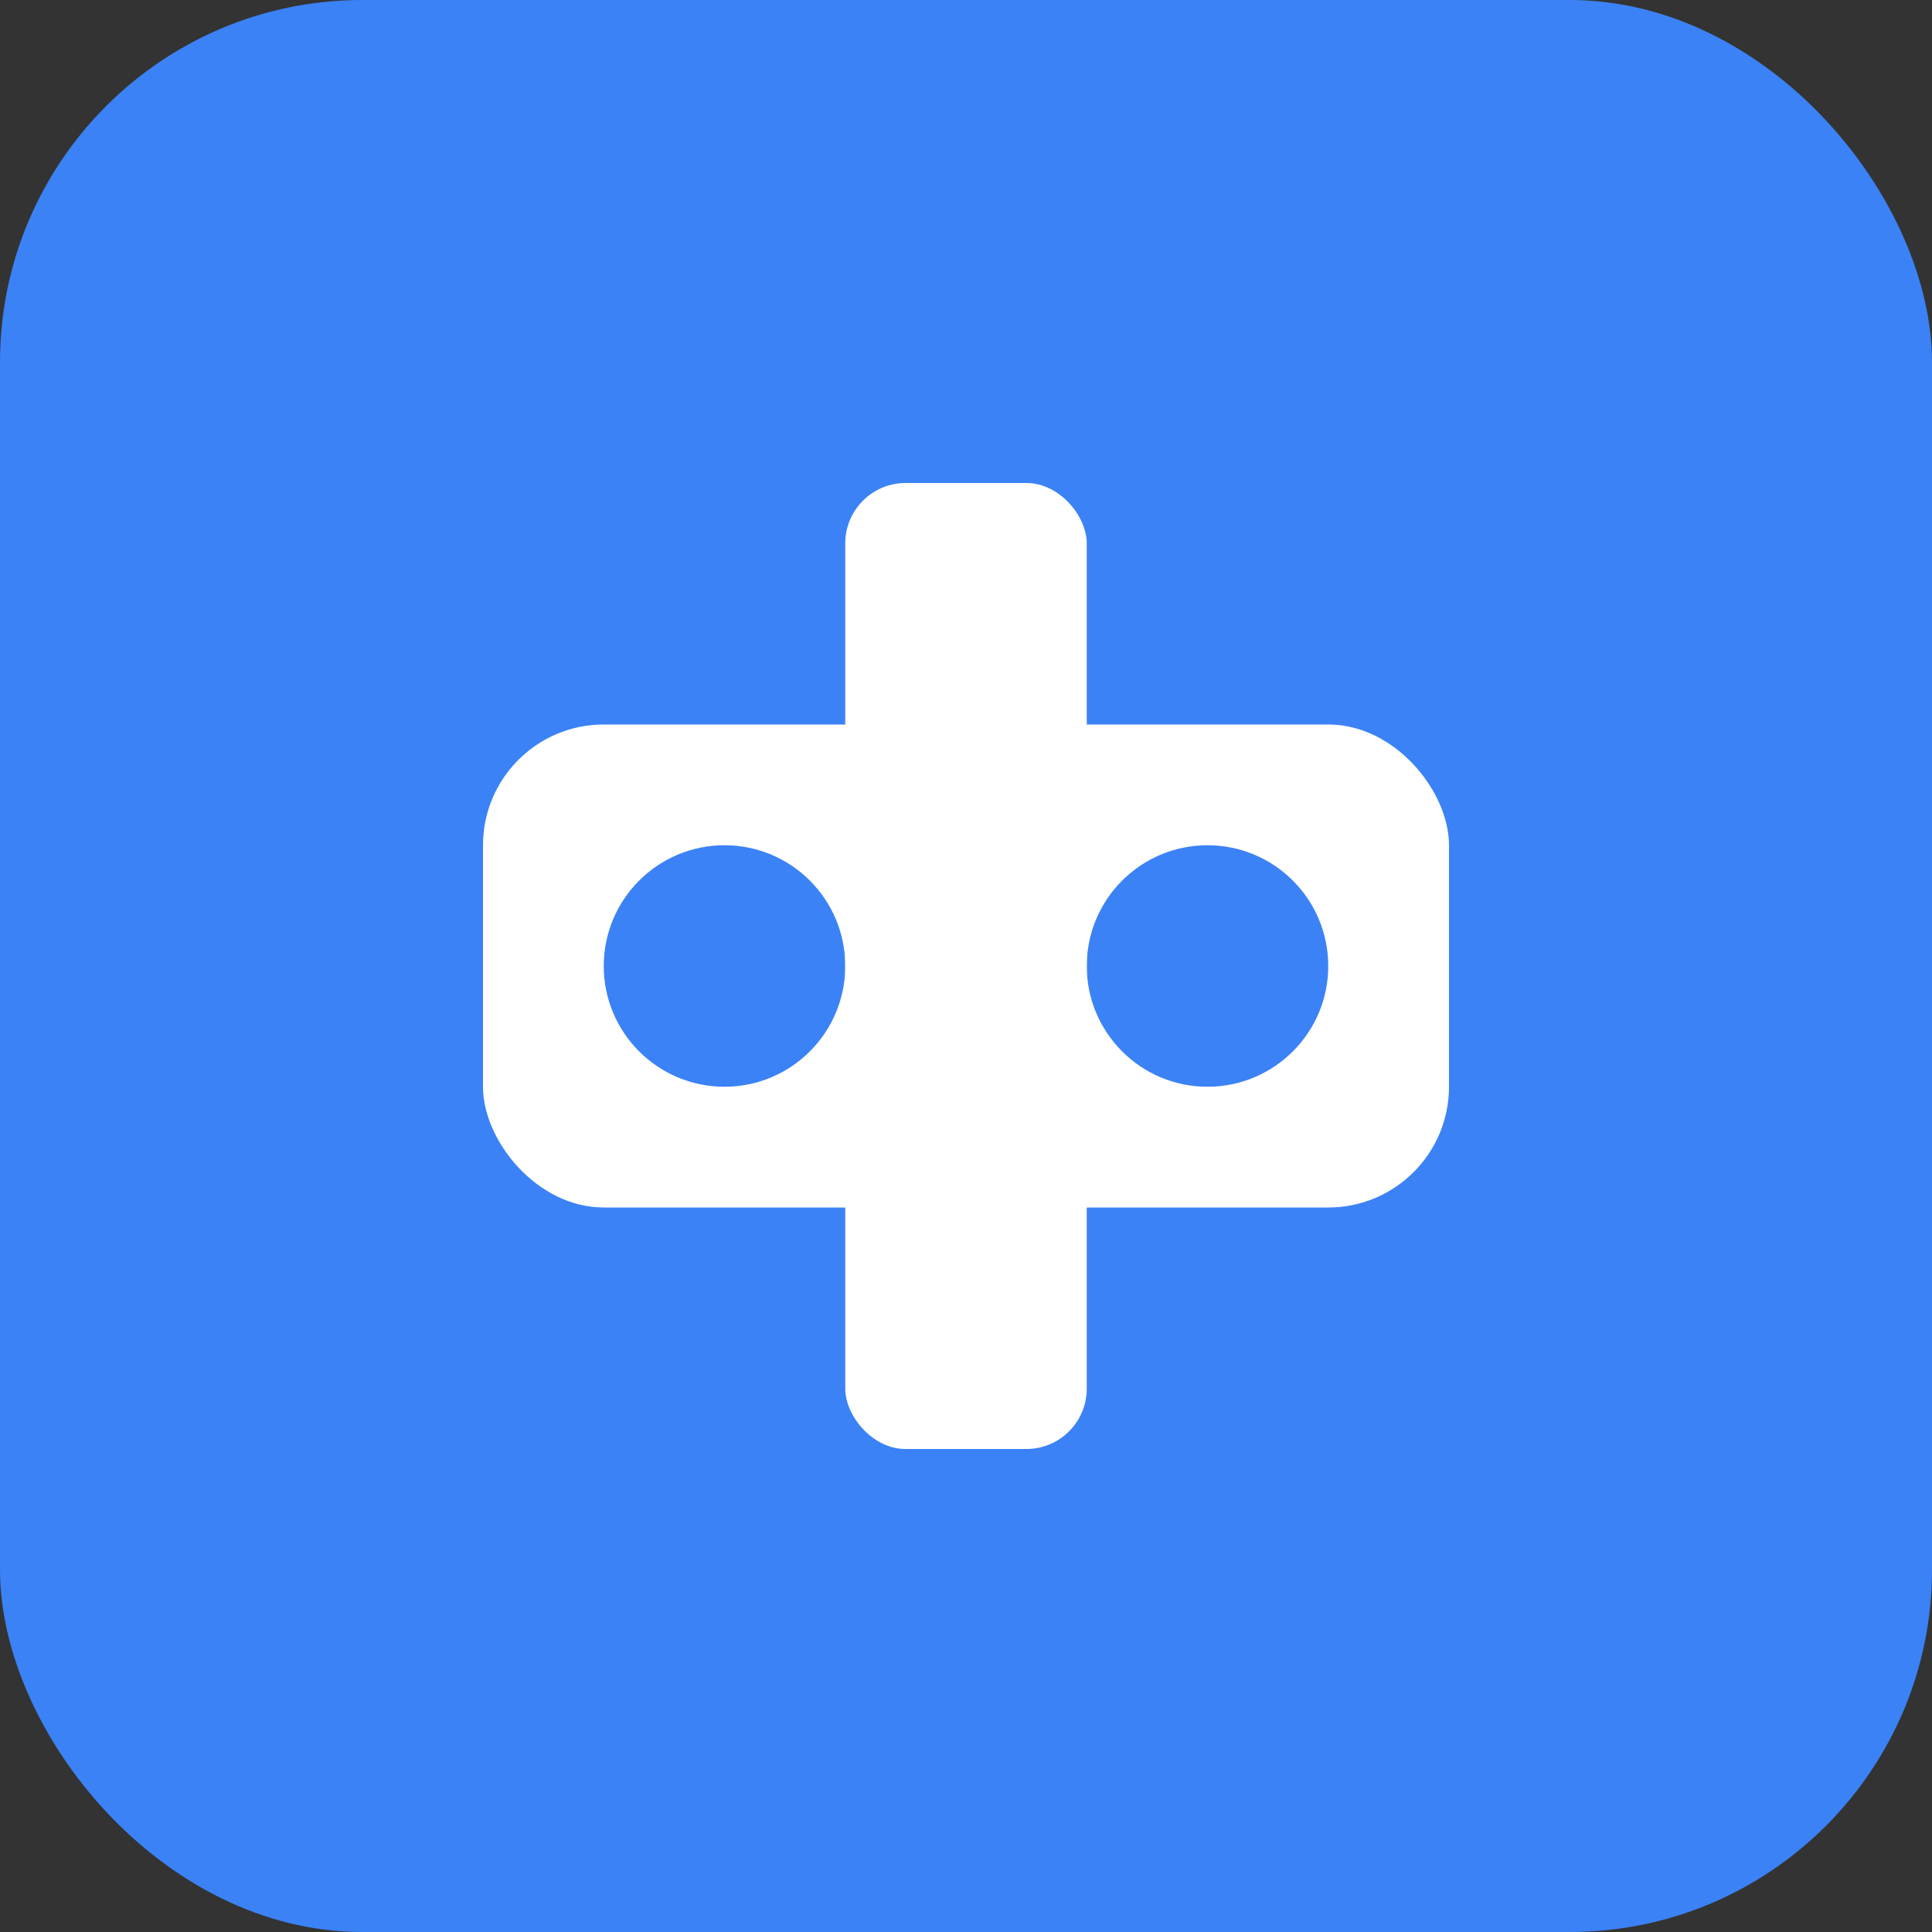 <!-- Simple SVG favicon -->
<svg xmlns="http://www.w3.org/2000/svg" viewBox="0 0 32 32" width="32" height="32">
  <rect x="0" y="0" width="32" height="32" fill="#333333" stroke="none"/>
  <rect width="32" height="32" rx="6" fill="#3b82f6"/>
  <rect x="8" y="12" width="16" height="8" rx="2" fill="white"/>
  <circle cx="12" cy="16" r="2" fill="#3b82f6"/>
  <circle cx="20" cy="16" r="2" fill="#3b82f6"/>
  <rect x="14" y="8" width="4" height="16" rx="1" fill="white"/>
</svg>